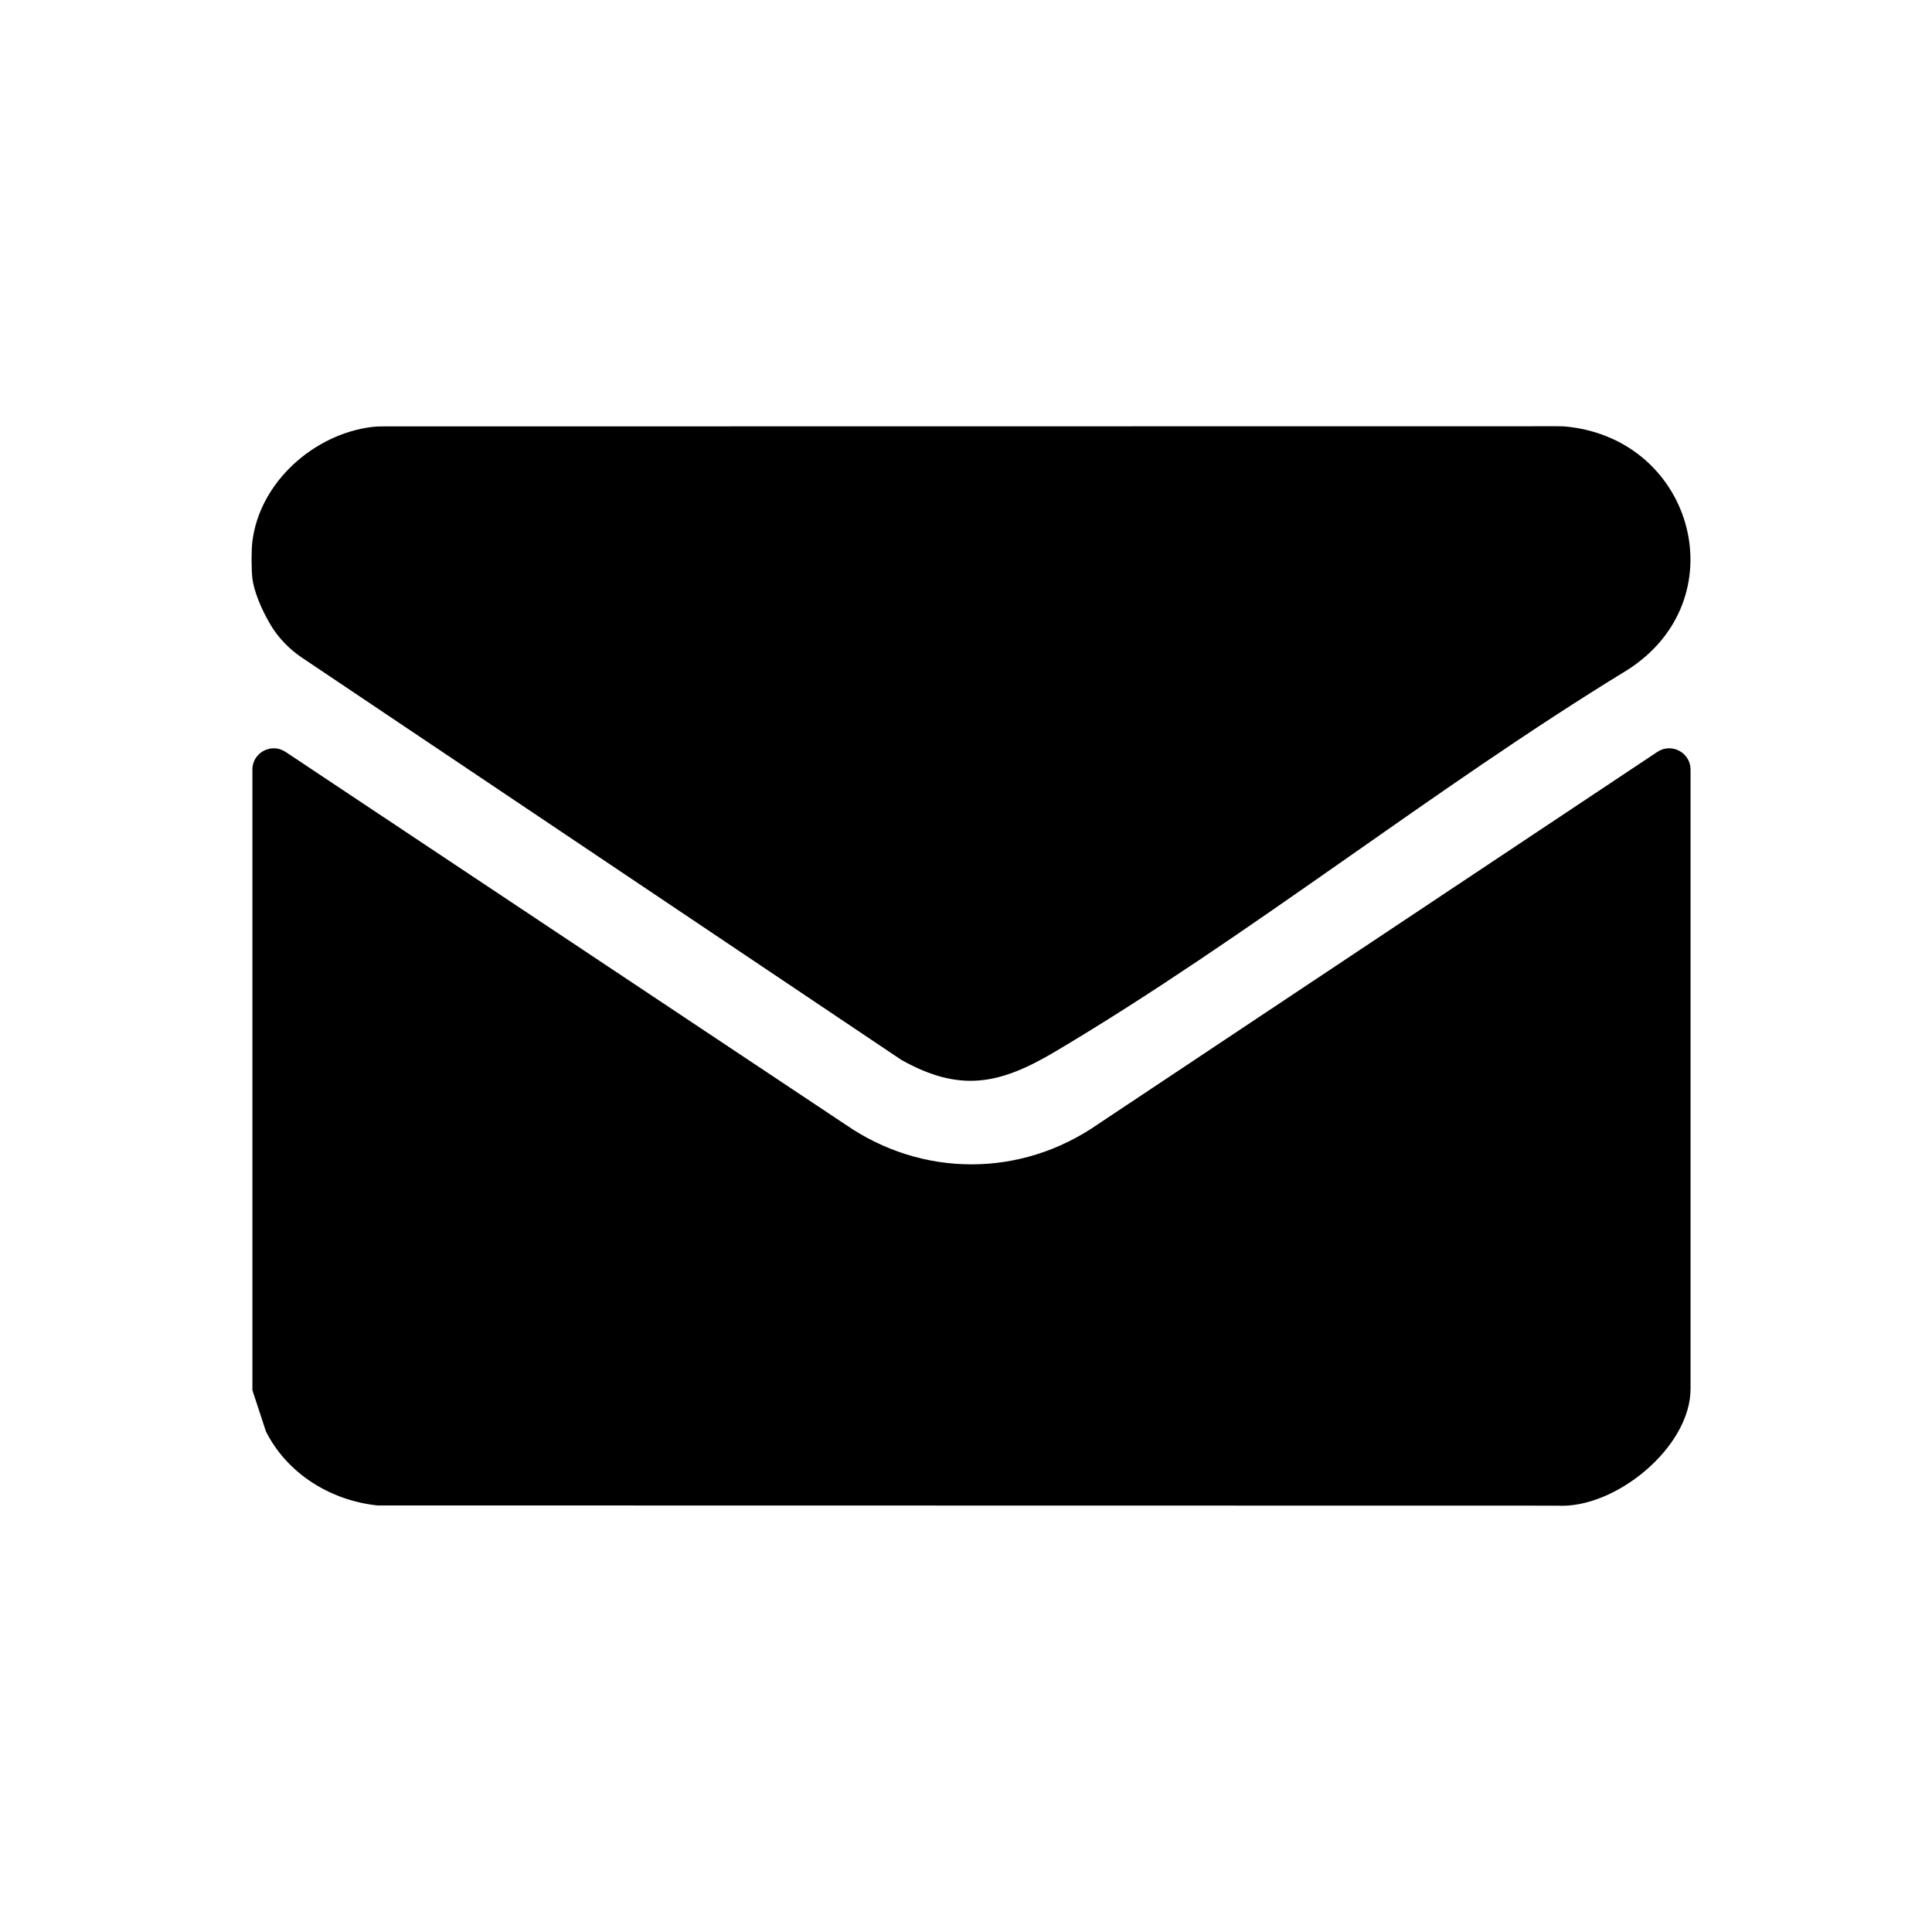 <?xml version="1.0" encoding="UTF-8"?>
<svg id="Capa_1" xmlns="http://www.w3.org/2000/svg" version="1.1" viewBox="0 0 384 384">
  <!-- Generator: Adobe Illustrator 29.3.1, SVG Export Plug-In . SVG Version: 2.1.0 Build 151)  -->
  <defs>
    <style>
      .st0 {
        display: none;
      }
    </style>
  </defs>
  <g class="st0">
    <path d="M39.93,137.24c16.4-13.64,32.19-28.11,49.22-40.97,26.07-19.69,66.15-50.56,83.04-3.1,11.63,32.7,17.06,71.27,27.3,105.19,2.17,7.18,4.49,16.33,7.73,22.96,3.75,7.68,4.51,6.59,9.84.6,10.93-12.31,33.72-49.44,39.31-64.73,6.46-17.68-2.32-26.55-20.11-25.34-5.03.34-16.44,5.32-17.66-2.77-.68-4.5,5.7-17.35,8.08-21.78,15.86-29.56,42.74-46.05,76.88-43.69,51.04,3.52,45.73,63.36,31.38,98.07-18.19,44.02-74.88,120.51-114.78,146.46-12.51,8.13-34.77,19.14-48.99,10.62-21.61-12.94-41.73-73.86-49.36-98.1-5.83-18.51-14.46-60.91-26.02-74.29-6.94-8.03-13.35-4.77-21.44-.52-5.14,2.69-18.34,13.7-22.73,13.28-4.65-.45-14.55-12.37-14.03-17.1.14-1.31,1.46-3.74,2.34-4.78Z"/>
  </g>
  <g class="st0">
    <path d="M141.67,157.91c-1.23,2.09,7.61,19.91,9.29,22.98,15.68,28.57,42.91,51.57,74.09,61.34l1.27-.57c7.07-7.42,16.24-23.43,27.26-24.36,12.68-1.07,39.27,15.99,50.45,23.09,7.75,4.92,25.99,15.89,30.15,23.29,2.86,5.09,3.8,9.04,1.59,14.54-6.18,15.39-50.27,51.25-65.85,58.05-7.64,3.34-15.96.97-23.91-.82-82.69-18.55-187.68-122.22-199.64-207.27-.9-6.42-1.43-8.7,1.33-14.73,7.25-15.82,41.51-58.06,57-65.08,10.25-4.64,18.01,1.9,23.99,9.64,8.52,11.03,17.64,25.84,24.51,38.04,7.09,12.58,19.43,30.96,8.71,44.14-5.31,6.53-13.95,12.05-20.24,17.72Z"/>
  </g>
  <g class="st0">
    <path d="M280.46,336.24c-2.1,0-3.79-1.7-3.79-3.79l.03-100.25c-1.16-23.74-7.14-43.36-35.2-41.52-24.39,1.59-31.13,20.83-32.31,42.24l.03,100.24c0,2.1-1.7,3.79-3.79,3.79h-52.76c-2.1,0-3.79-1.7-3.79-3.79v-186.94c0-2.1,1.7-3.79,3.79-3.79h50.63c2.1,0,3.79,1.7,3.79,3.79v23.18l9.56-12.8c19.5-19.25,49.88-22.43,75.47-15.07,31.94,9.18,41.37,36.86,44.18,67.29l.7,123.62c.01,2.1-1.69,3.82-3.79,3.82h-52.74Z"/>
    <rect x="50.9" y="142.41" width="60.35" height="194.53" rx="4" ry="4"/>
    <circle cx="80.95" cy="81.02" r="34.96"/>
  </g>
  <g>
    <path d="M50.16,152.97c0-3.38,3.77-5.4,6.59-3.53l111.26,74.05c15.26,10.57,34.87,10.59,50.15,0l111.26-74.05c2.82-1.87,6.59.14,6.59,3.53v123.08c0,11.64-15.01,23.89-26.49,23.21l-234.5-.04c-9.32-.99-17.9-6.28-22.16-14.7l-2.69-8.2v-123.36Z"/>
    <path d="M50.16,114.9c-.21-1.67-.21-5.58,0-7.26,1.44-11.78,12.19-21.34,23.77-22.78.72-.09,1.44-.11,2.16-.11l233.5-.03c.69,0,1.37.02,2.05.1,25.26,2.8,33.68,34.55,11.69,48.42-38.4,23.46-75.02,52.86-113.56,75.75-11.02,6.54-18.89,8.23-30.61,1.68l-119.11-79.93c-2.62-1.76-4.84-4.07-6.42-6.8-1.74-3-3.16-6.45-3.48-9.03Z"/>
  </g>
</svg>